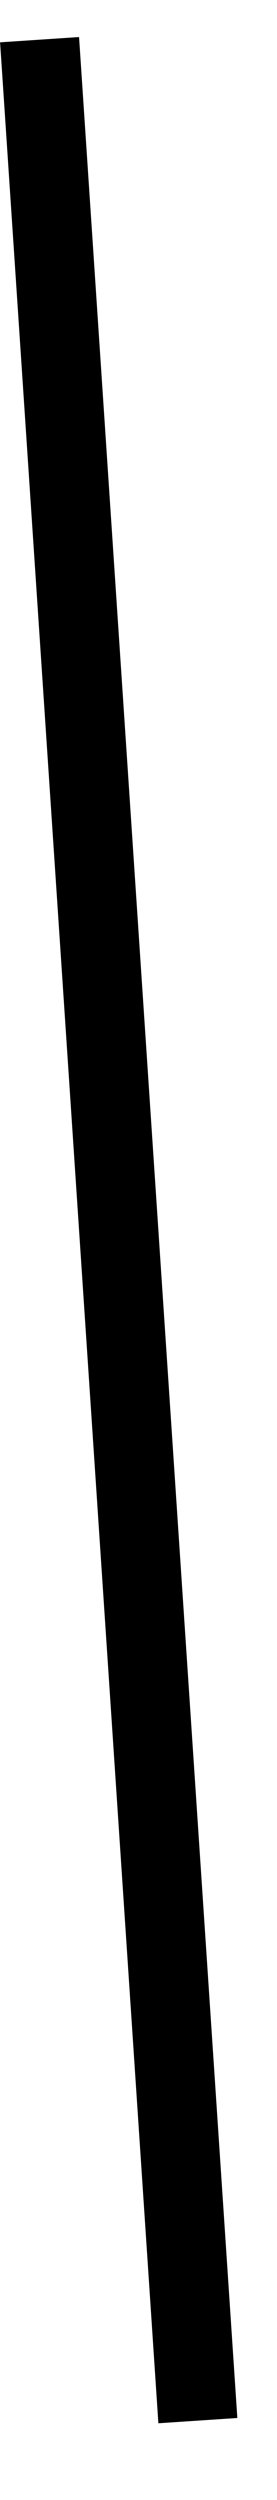 ﻿<?xml version="1.0" encoding="utf-8"?>
<svg version="1.1" xmlns:xlink="http://www.w3.org/1999/xlink" width="7px" height="63px" xmlns="http://www.w3.org/2000/svg">
  <g transform="matrix(1 0 0 1 -449 -1810 )">
    <path d="M 0 0  L 4 60  " stroke-width="2" stroke="#000000" fill="none" transform="matrix(1 0 0 1 450 1811 )" />
  </g>
</svg>